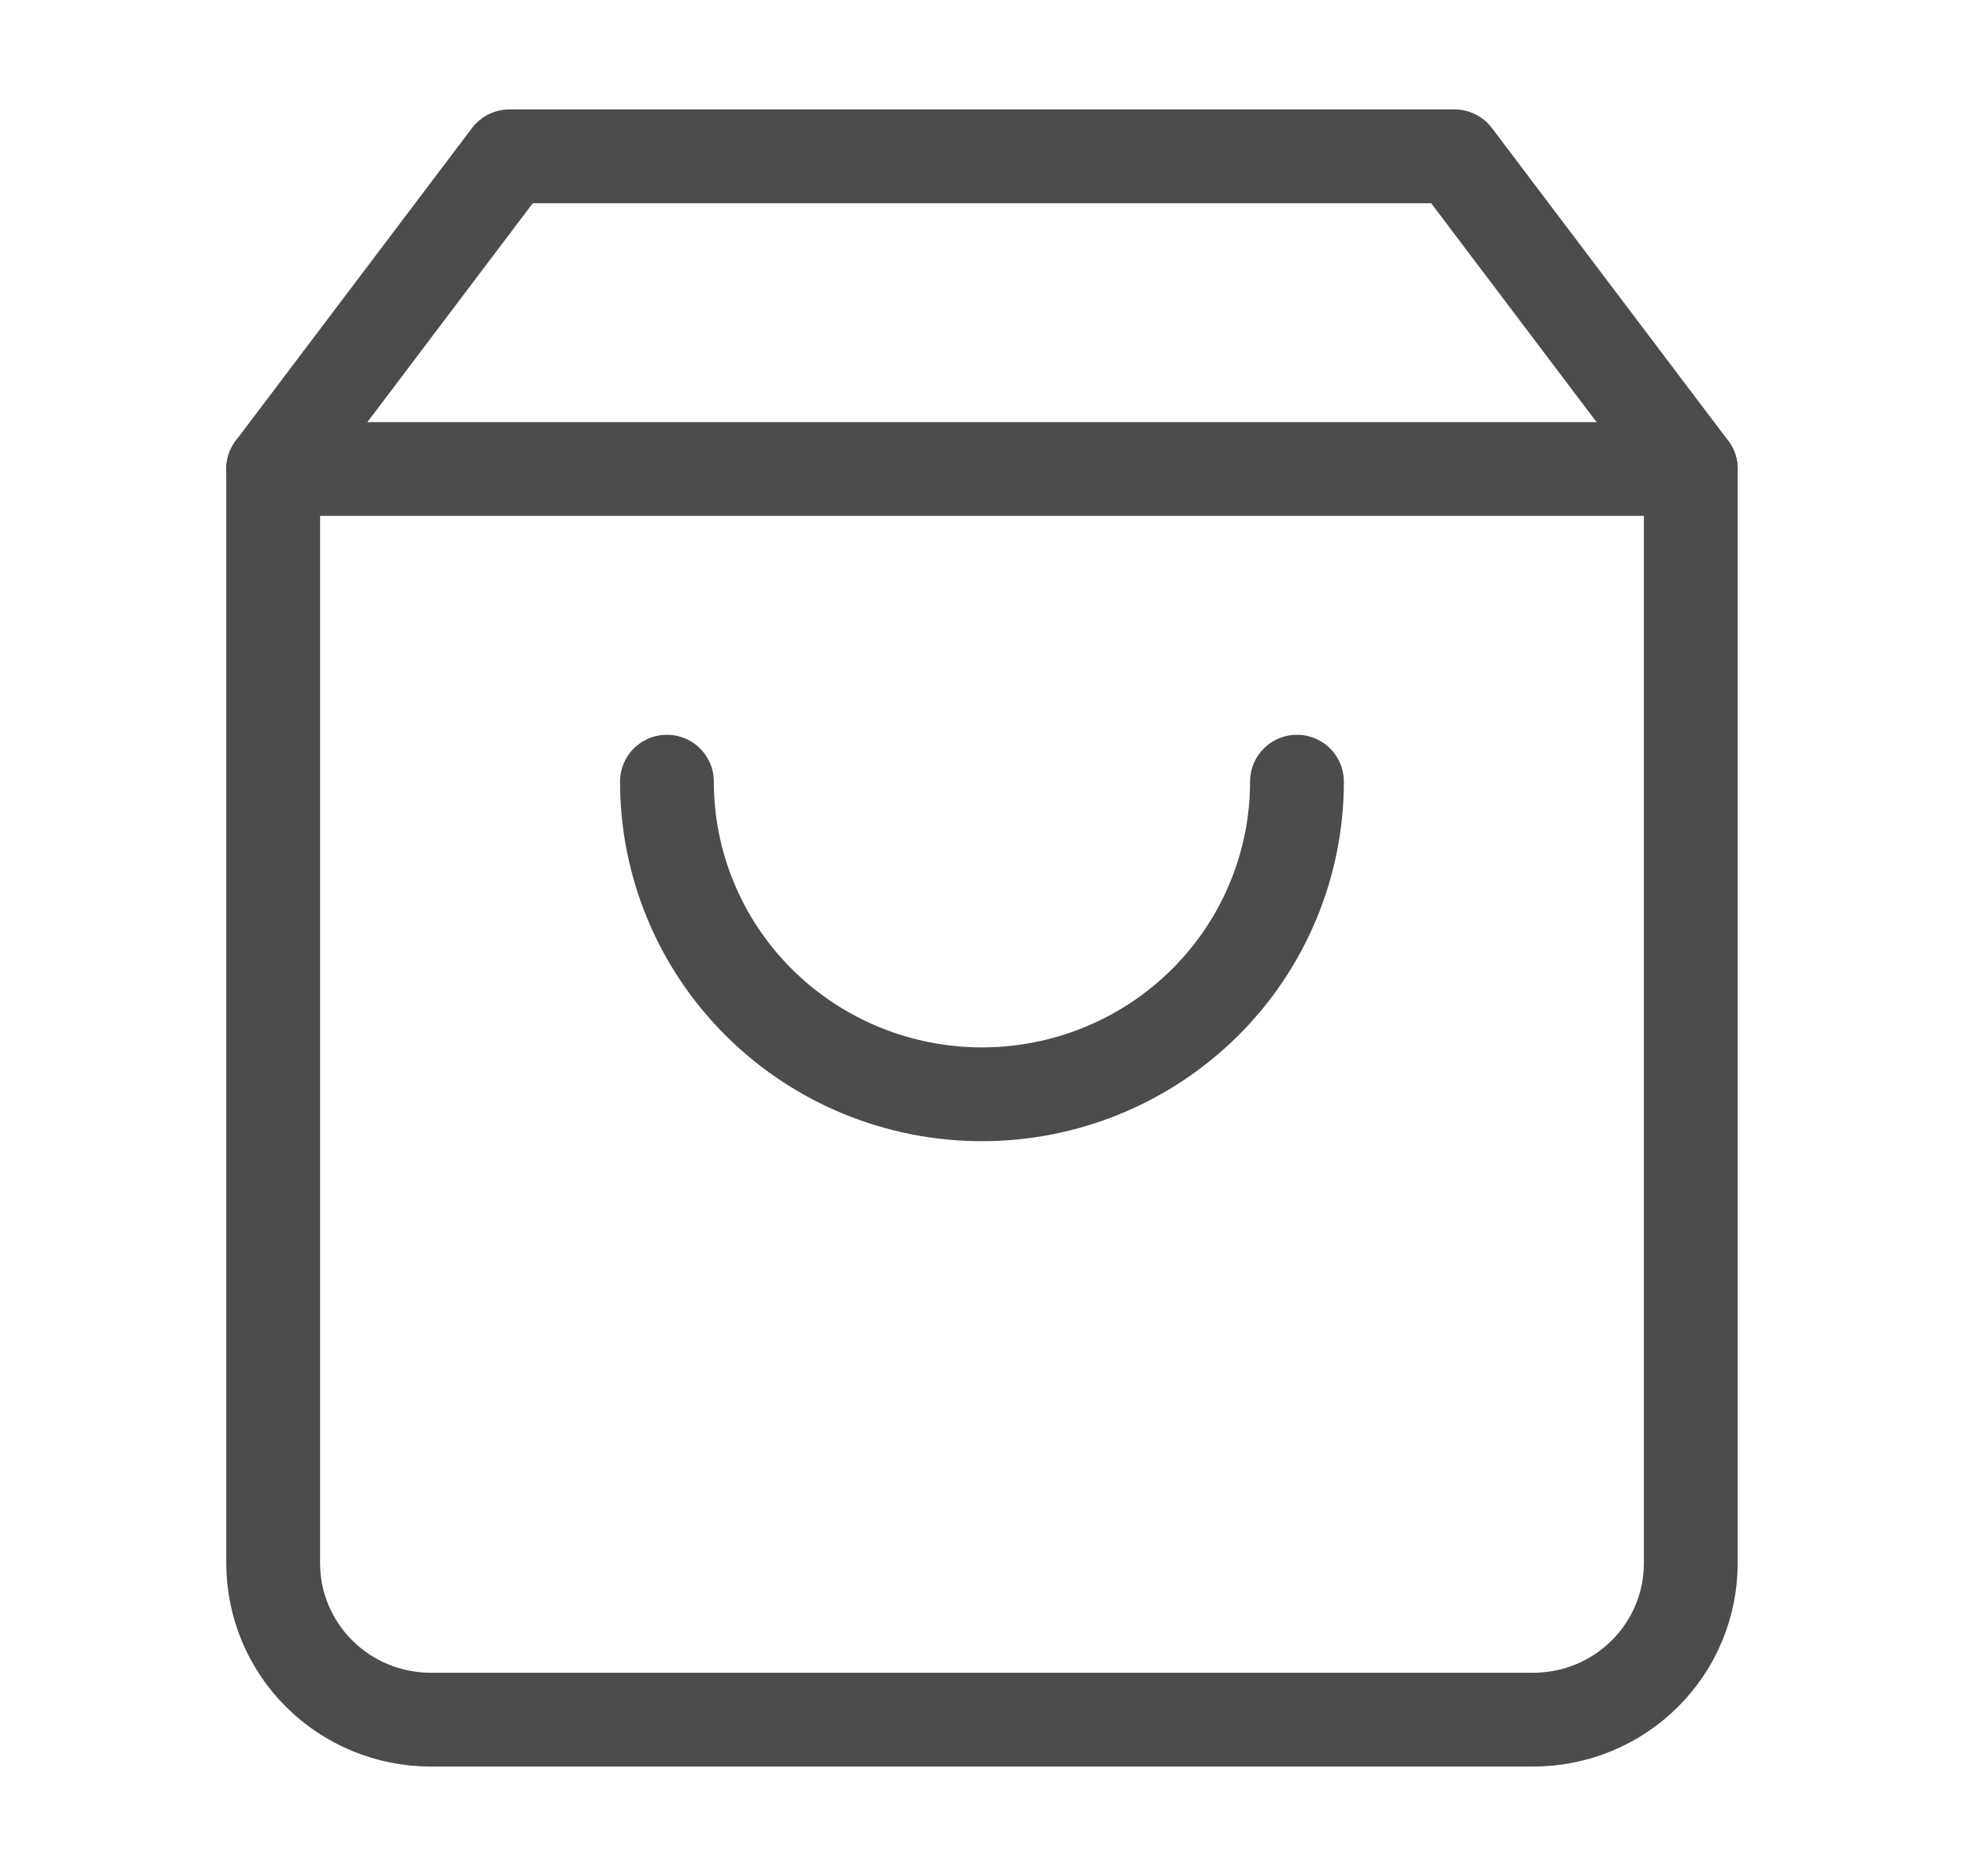 <svg width="42" height="40" viewBox="0 0 42 40" fill="none" xmlns="http://www.w3.org/2000/svg">
<g id="shopping-bag">
<path id="Vector" d="M10.861 3.333L5.824 10V33.333C5.824 34.217 6.178 35.065 6.808 35.69C7.438 36.316 8.292 36.667 9.182 36.667H32.689C33.58 36.667 34.434 36.316 35.064 35.69C35.694 35.065 36.047 34.217 36.047 33.333V10L31.01 3.333H10.861Z" stroke="#4C4C4B" stroke-width="2" stroke-linecap="round" stroke-linejoin="round"/>
<path id="Vector_2" d="M5.824 10H36.047" stroke="#4C4C4B" stroke-width="2" stroke-linecap="round" stroke-linejoin="round"/>
<path id="Vector_3" d="M27.651 16.667C27.651 18.435 26.944 20.131 25.684 21.381C24.425 22.631 22.716 23.333 20.935 23.333C19.154 23.333 17.445 22.631 16.186 21.381C14.926 20.131 14.219 18.435 14.219 16.667" stroke="#4C4C4B" stroke-width="2" stroke-linecap="round" stroke-linejoin="round"/>
</g>
</svg>
